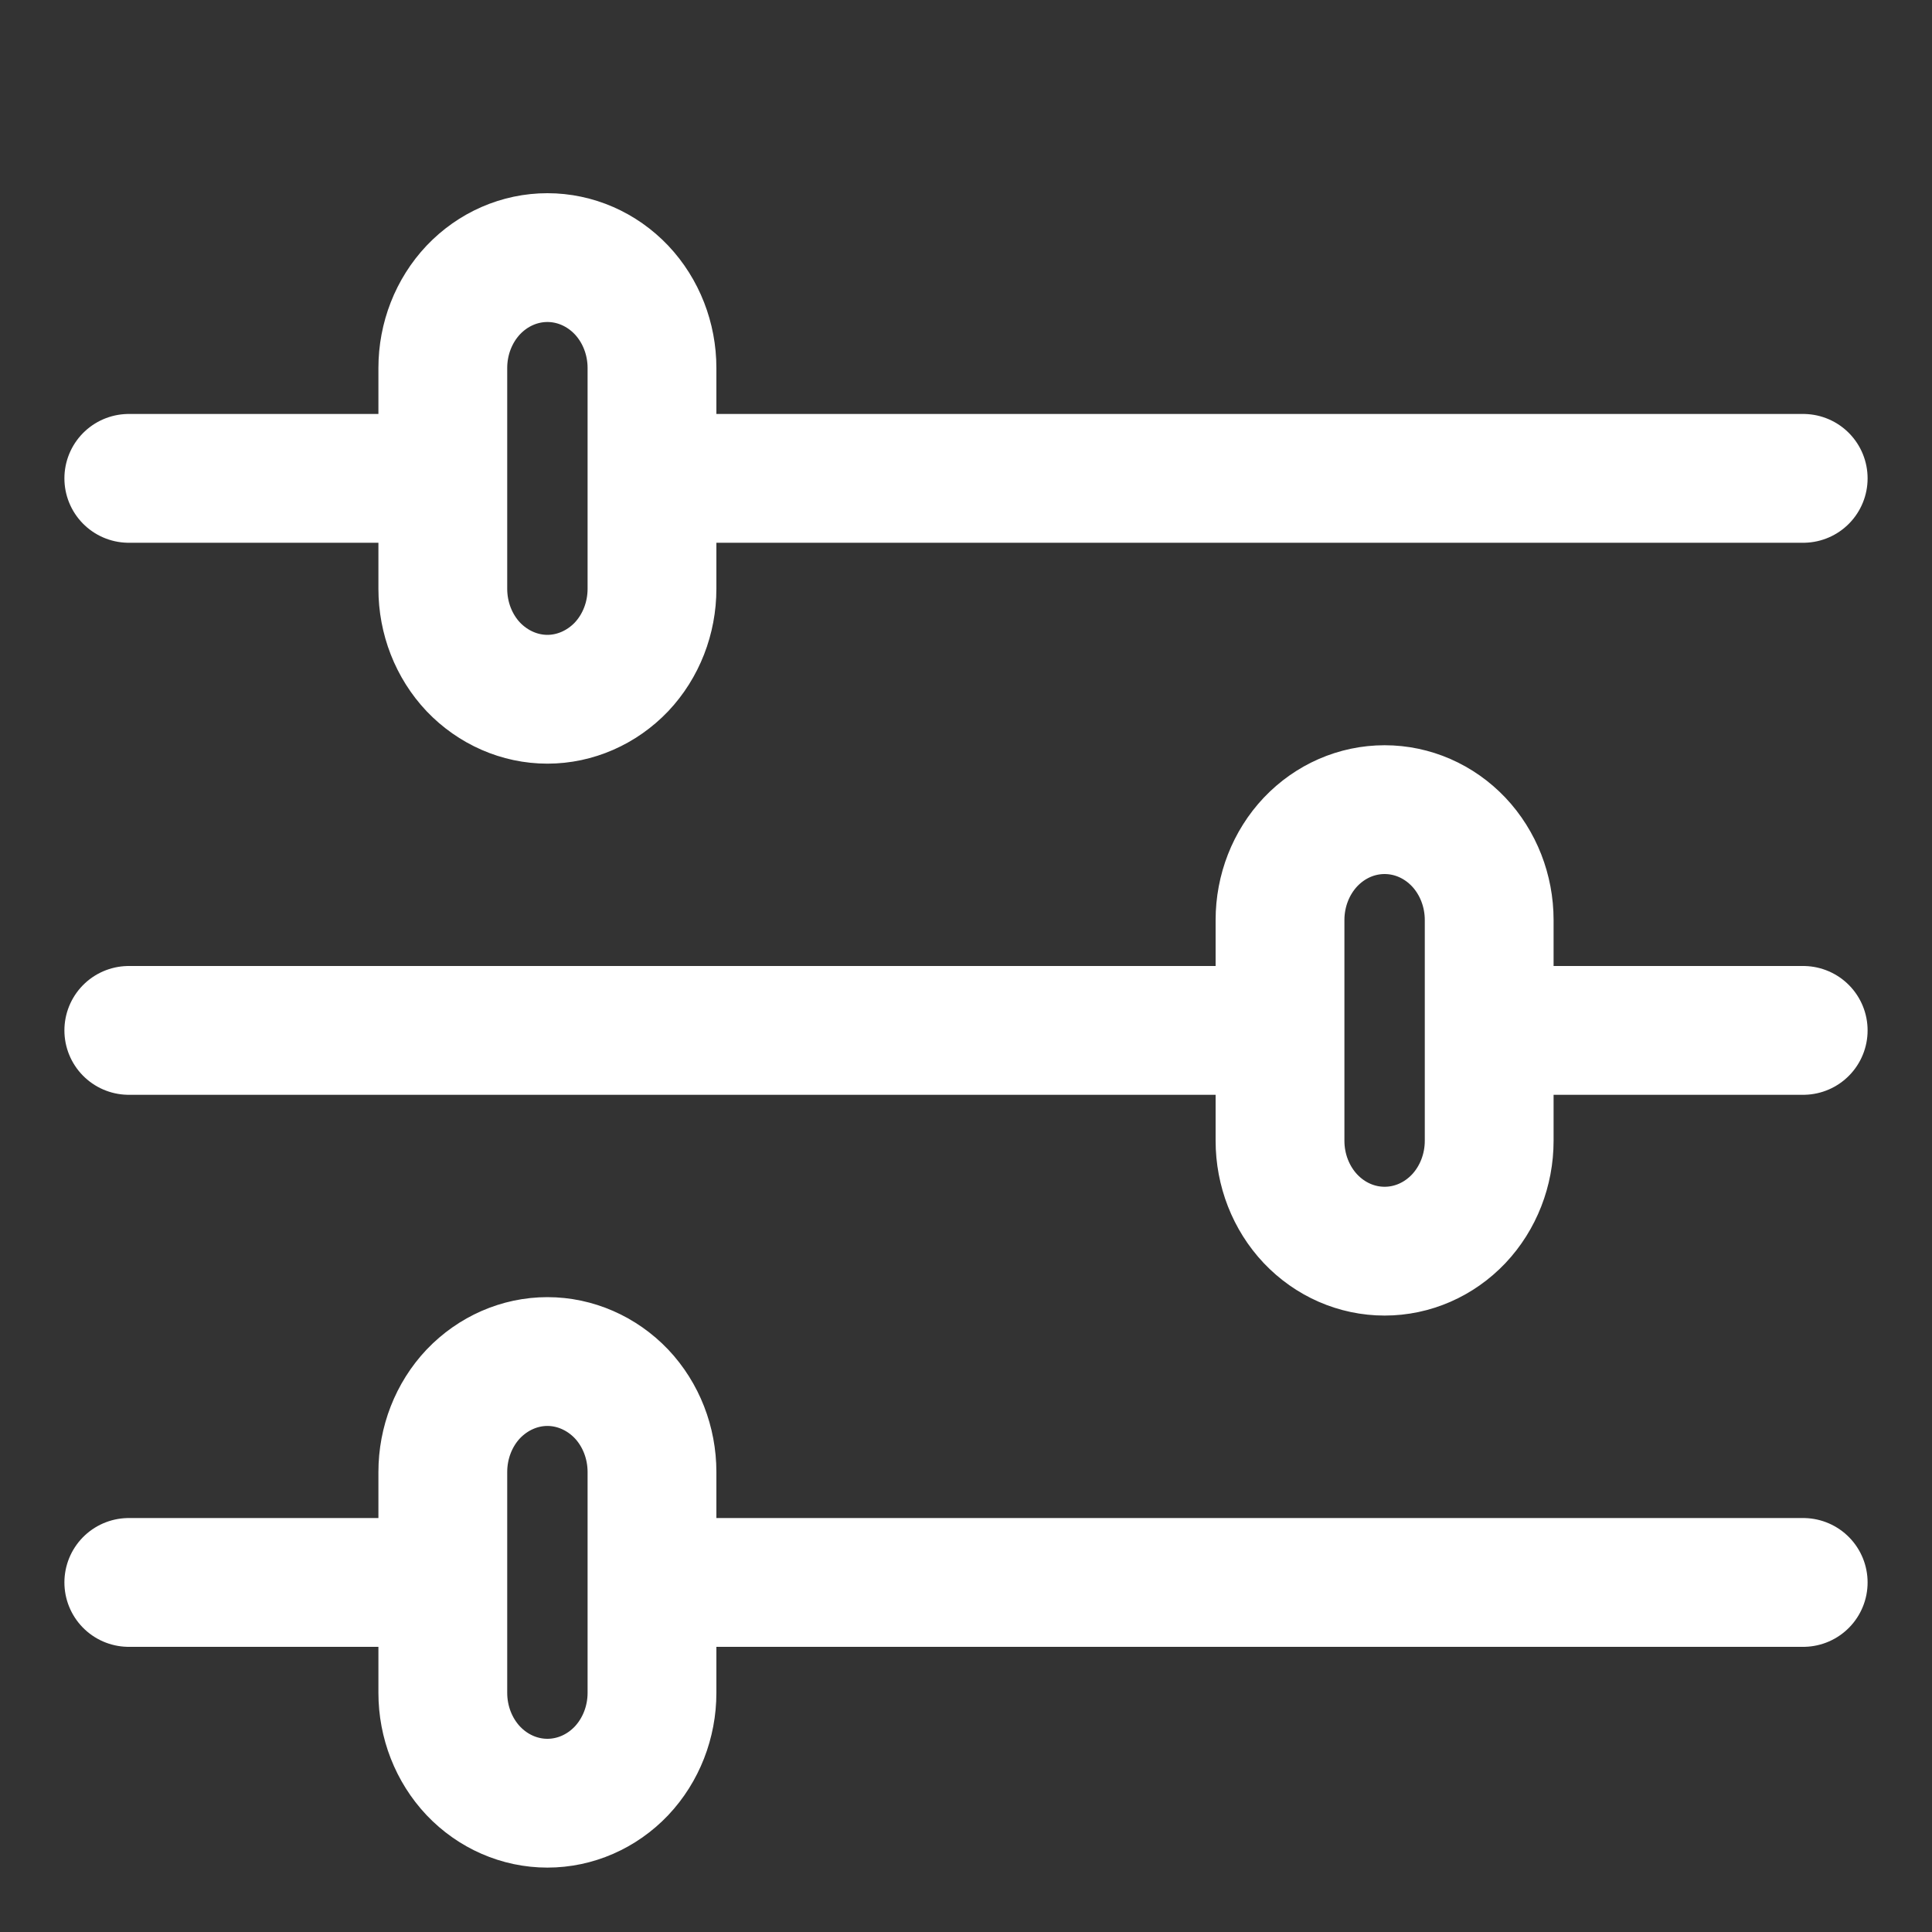 <svg width="15" height="15" viewBox="0 0 15 15" fill="none" xmlns="http://www.w3.org/2000/svg">
<rect x="0" y="0" width="15" height="15" fill="#333333" stroke="none"/>
<path d="M14 8H11.562M4.25 2C4.465 2 4.672 2.09 4.825 2.251C4.977 2.412 5.062 2.63 5.062 2.857V4.571C5.062 4.799 4.977 5.017 4.825 5.178C4.672 5.338 4.465 5.429 4.25 5.429C4.035 5.429 3.828 5.338 3.675 5.178C3.523 5.017 3.438 4.799 3.438 4.571V2.857C3.438 2.63 3.523 2.412 3.675 2.251C3.828 2.09 4.035 2 4.25 2V2ZM14 3.714H5.062H14ZM3.438 3.714H1H3.438ZM4.25 10.571C4.465 10.571 4.672 10.662 4.825 10.822C4.977 10.983 5.062 11.201 5.062 11.429V13.143C5.062 13.37 4.977 13.588 4.825 13.749C4.672 13.91 4.465 14 4.25 14C4.035 14 3.828 13.91 3.675 13.749C3.523 13.588 3.438 13.37 3.438 13.143V11.429C3.438 11.201 3.523 10.983 3.675 10.822C3.828 10.662 4.035 10.571 4.25 10.571ZM14 12.286H5.062H14ZM3.438 12.286H1H3.438ZM10.75 6.286C10.966 6.286 11.172 6.376 11.325 6.537C11.477 6.698 11.562 6.916 11.562 7.143V8.857C11.562 9.084 11.477 9.302 11.325 9.463C11.172 9.624 10.966 9.714 10.75 9.714C10.534 9.714 10.328 9.624 10.175 9.463C10.023 9.302 9.938 9.084 9.938 8.857V7.143C9.938 6.916 10.023 6.698 10.175 6.537C10.328 6.376 10.534 6.286 10.75 6.286V6.286ZM9.938 8H1H9.938Z" stroke="white" stroke-linecap="round" stroke-linejoin="round"/>
</svg>
